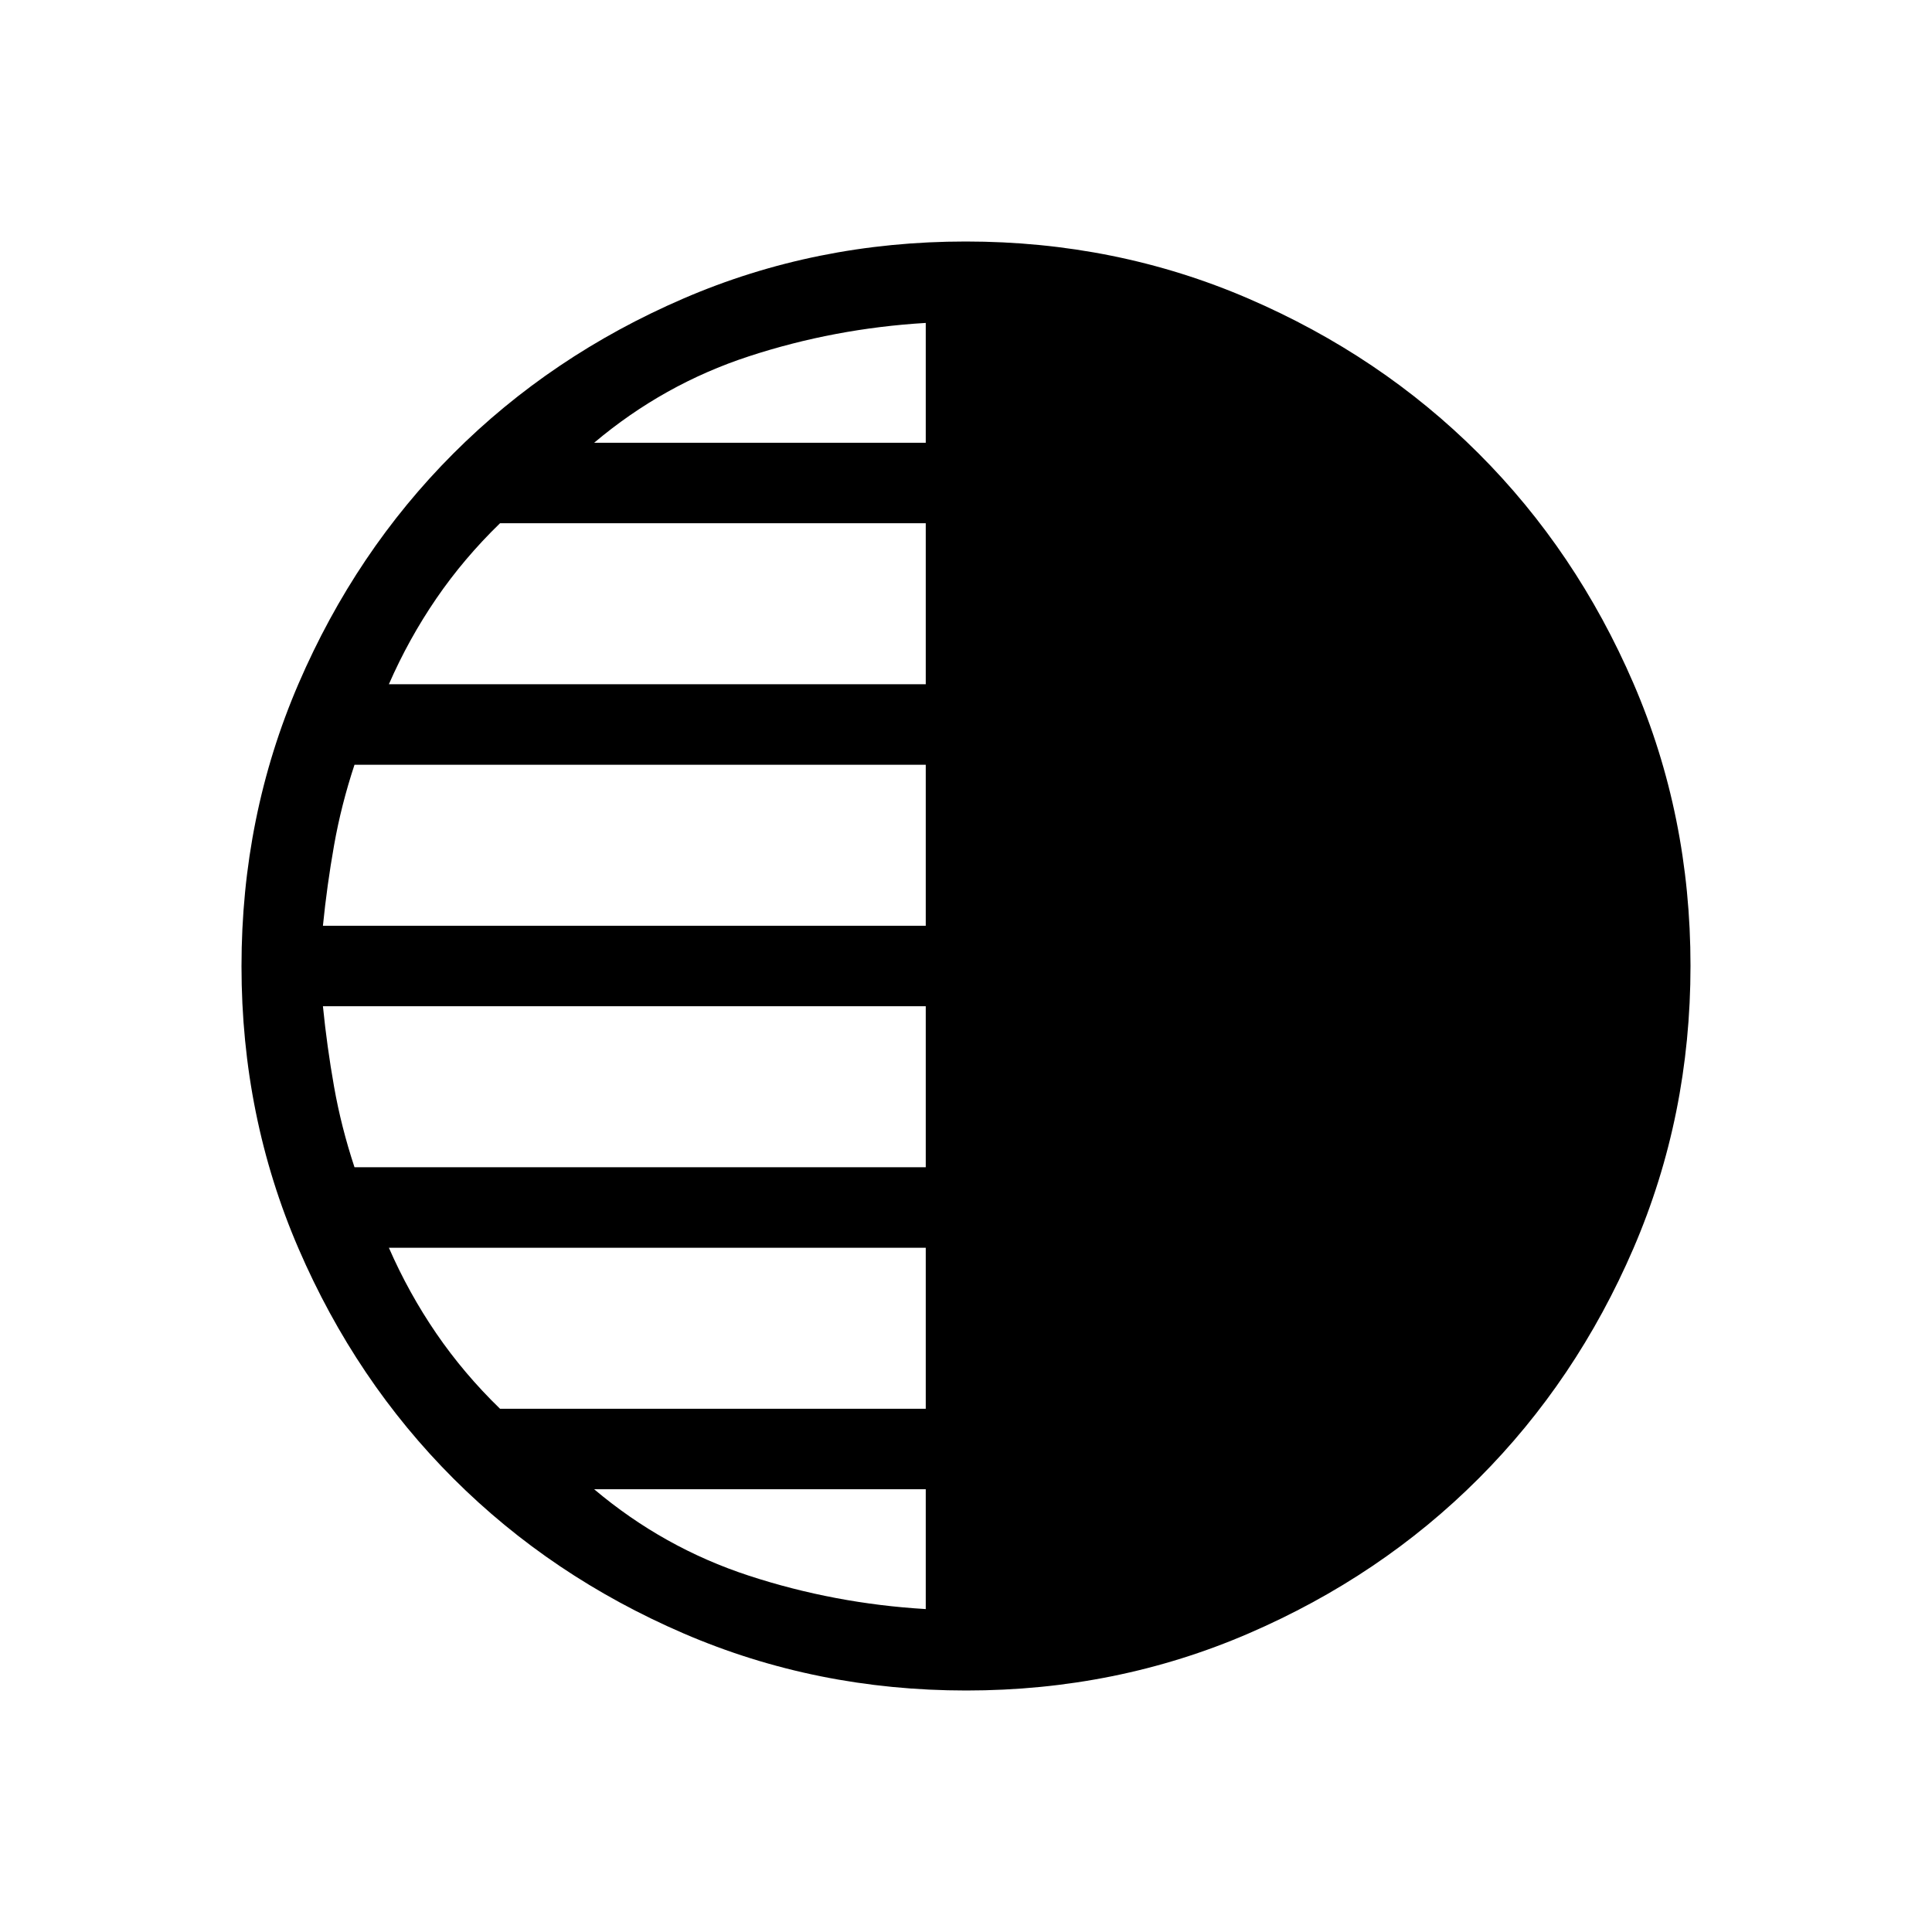 <svg xmlns="http://www.w3.org/2000/svg" height="24" viewBox="0 -960 960 960" width="24"><path d="M480.13-120q-74.67 0-140.41-28.34-65.73-28.34-114.36-76.92-48.63-48.58-76.99-114.26Q120-405.19 120-479.87q0-74.67 28.34-140.41 28.34-65.73 76.92-114.36 48.58-48.63 114.26-76.99Q405.19-840 479.87-840q74.67 0 140.41 28.34 65.73 28.34 114.36 76.92 48.63 48.58 76.99 114.26Q840-554.81 840-480.13q0 74.67-28.34 140.41-28.34 65.73-76.92 114.36-48.58 48.63-114.26 76.99Q554.81-120 480.13-120ZM460-740v-59.54q-45.38 2.69-87.85 16.58-42.46 13.88-76.92 42.96H460Zm0 120v-80H248.46q-18 17.46-31.69 37.46-13.69 20-23.54 42.54H460Zm0 120v-80H176.15q-6.61 20-10.15 40t-5.54 40H460Zm0 120v-80H160.46q2 20 5.54 40t10.15 40H460Zm0 120v-80H193.23q9.85 22.54 23.54 42.54T248.46-260H460Zm0 99.54V-220H295.23q34.46 29.08 76.92 42.96 42.47 13.89 87.85 16.58Z"/></svg>